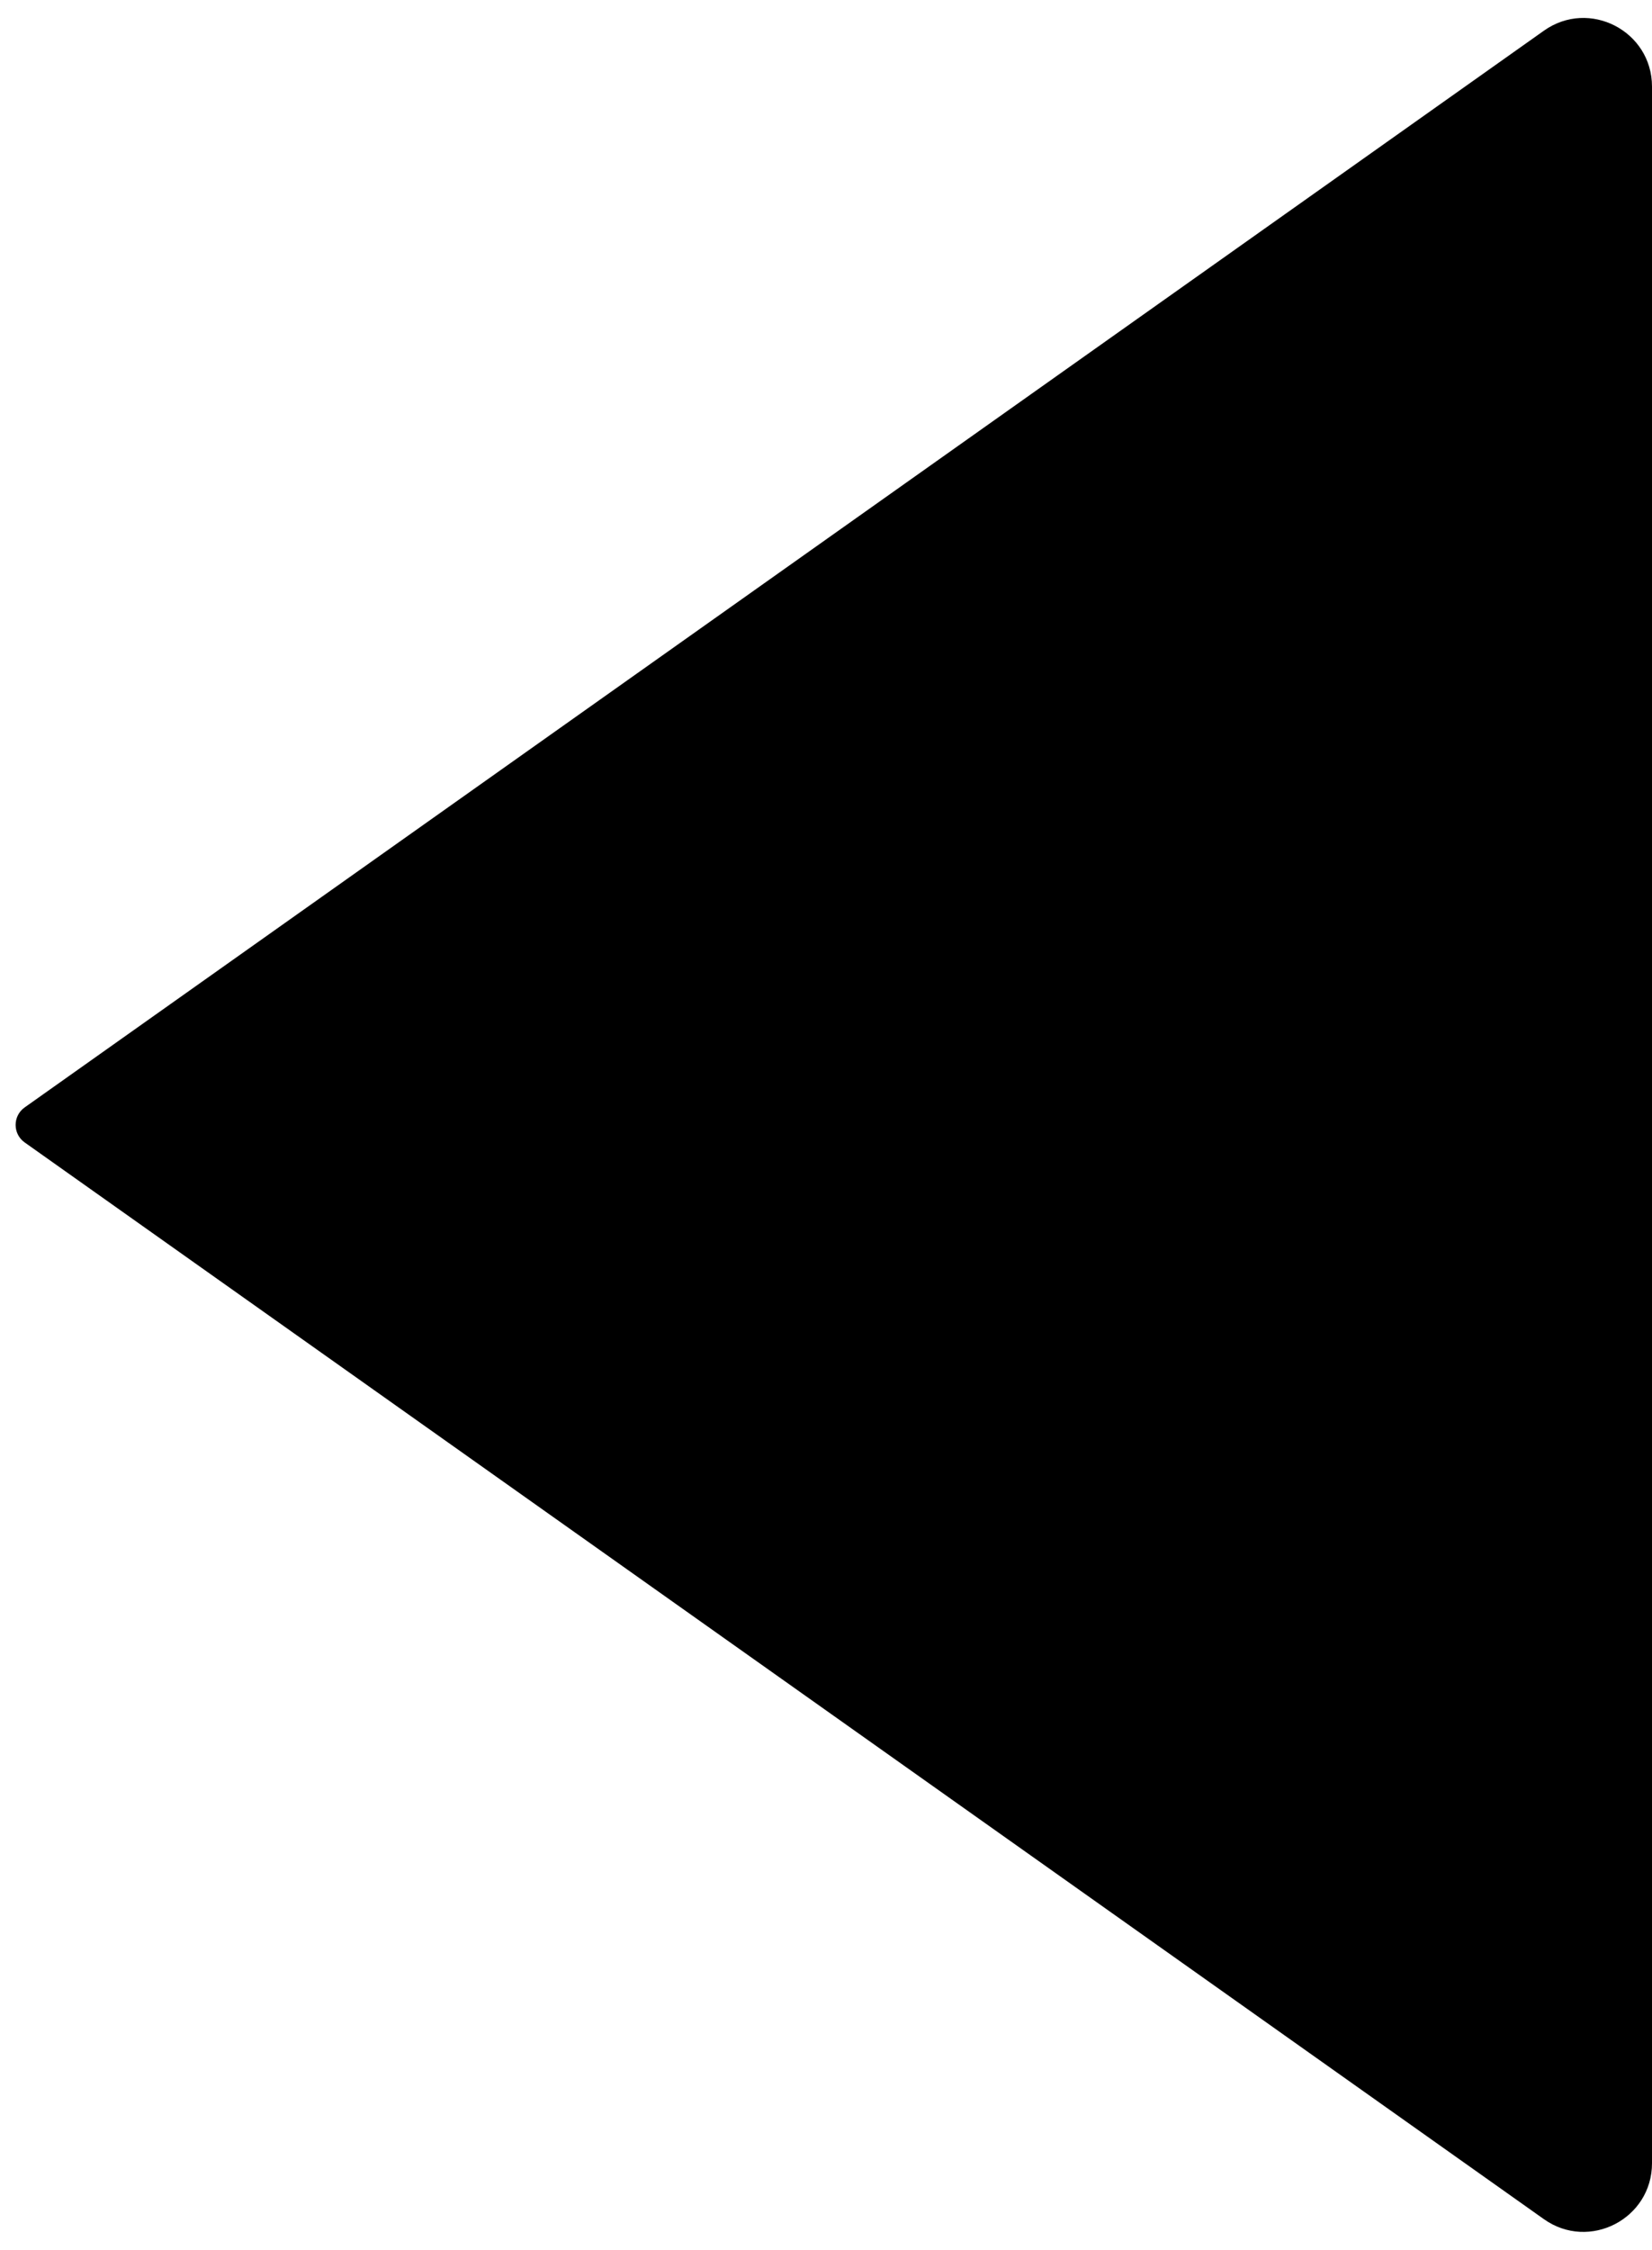 <svg width="36" height="49" viewBox="0 0 36 49" fill="none" xmlns="http://www.w3.org/2000/svg">
<path d="M0.537 24.119L33.645 0.668C34.633 -0.032 36 0.675 36 1.886V47.114C36 48.325 34.633 49.032 33.645 48.332L0.537 24.881C0.275 24.695 0.275 24.305 0.537 24.119Z" fill="currentColor"/>
</svg>
